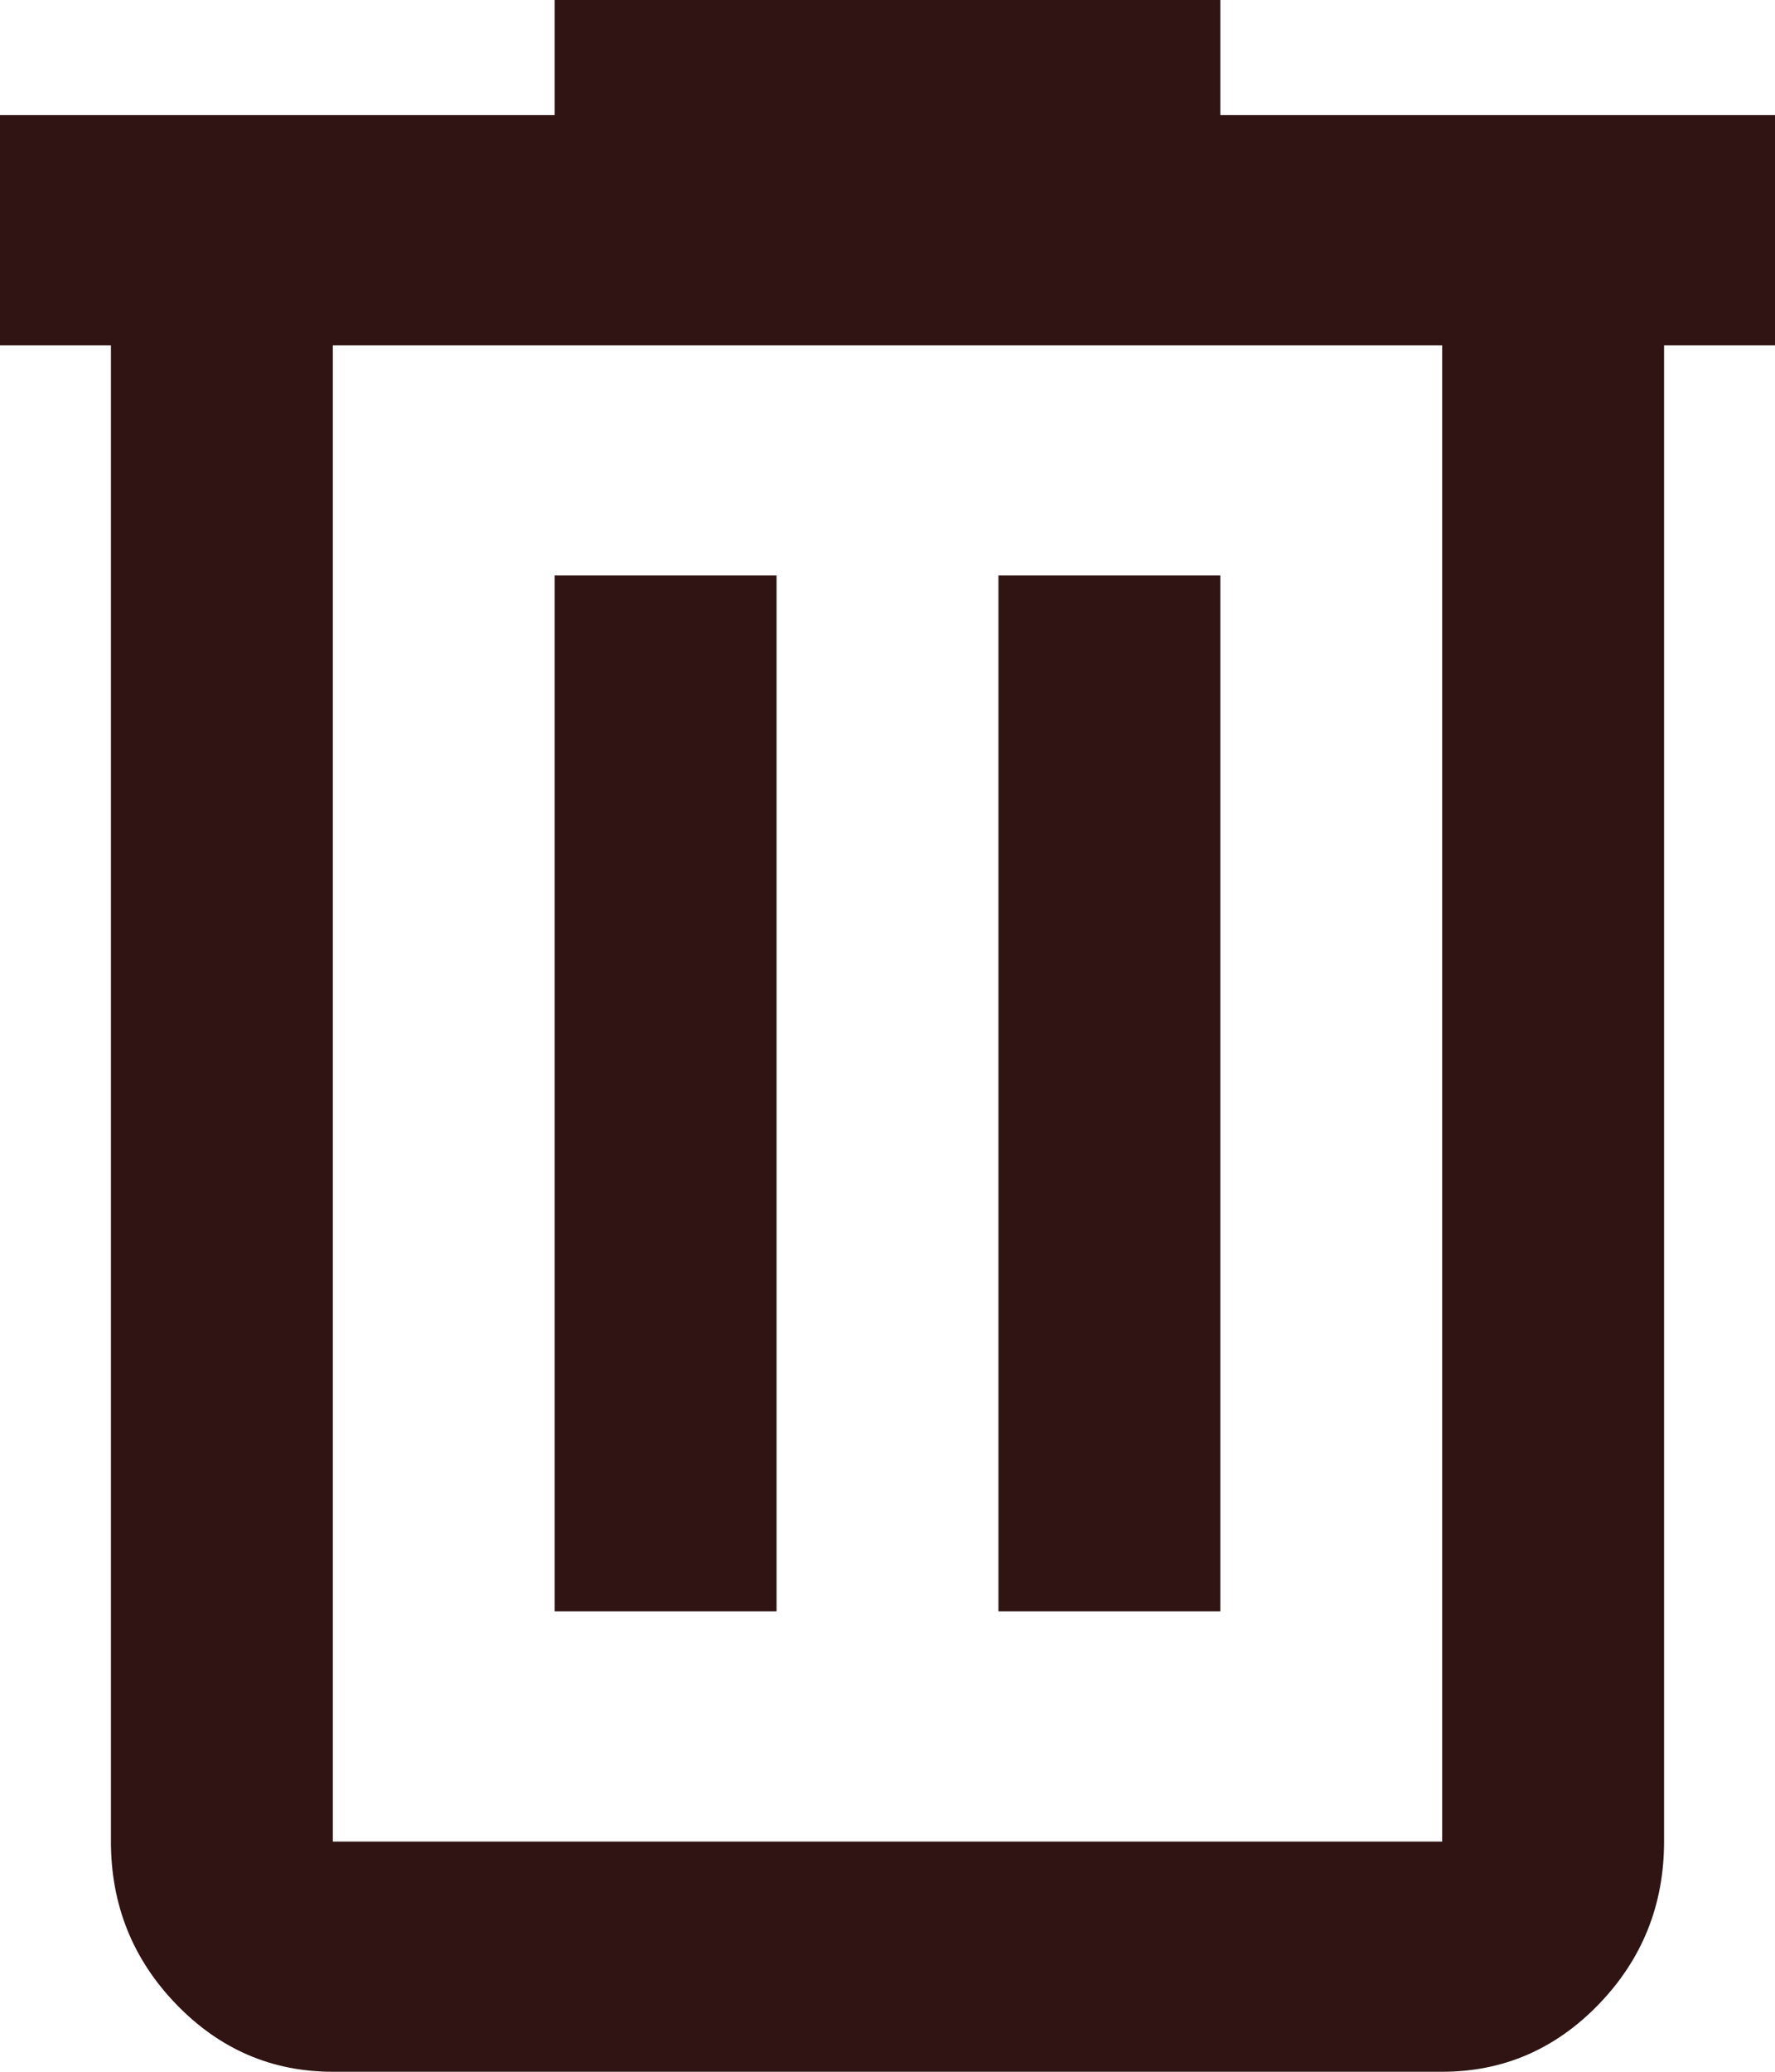 <svg width="24" height="28" viewBox="0 0 24 28" fill="none" xmlns="http://www.w3.org/2000/svg">
<path d="M4.5 28C3.675 28 2.969 27.695 2.381 27.086C1.794 26.477 1.5 25.744 1.5 24.889V4.667H0V1.556H7.5V0H16.5V1.556H24V4.667H22.5V24.889C22.5 25.744 22.206 26.477 21.619 27.086C21.031 27.695 20.325 28 19.5 28H4.5ZM19.5 4.667H4.5V24.889H19.5V4.667ZM7.5 21.778H10.5V7.778H7.5V21.778ZM13.5 21.778H16.5V7.778H13.5V21.778Z" fill="#2F1413"/>
</svg>
